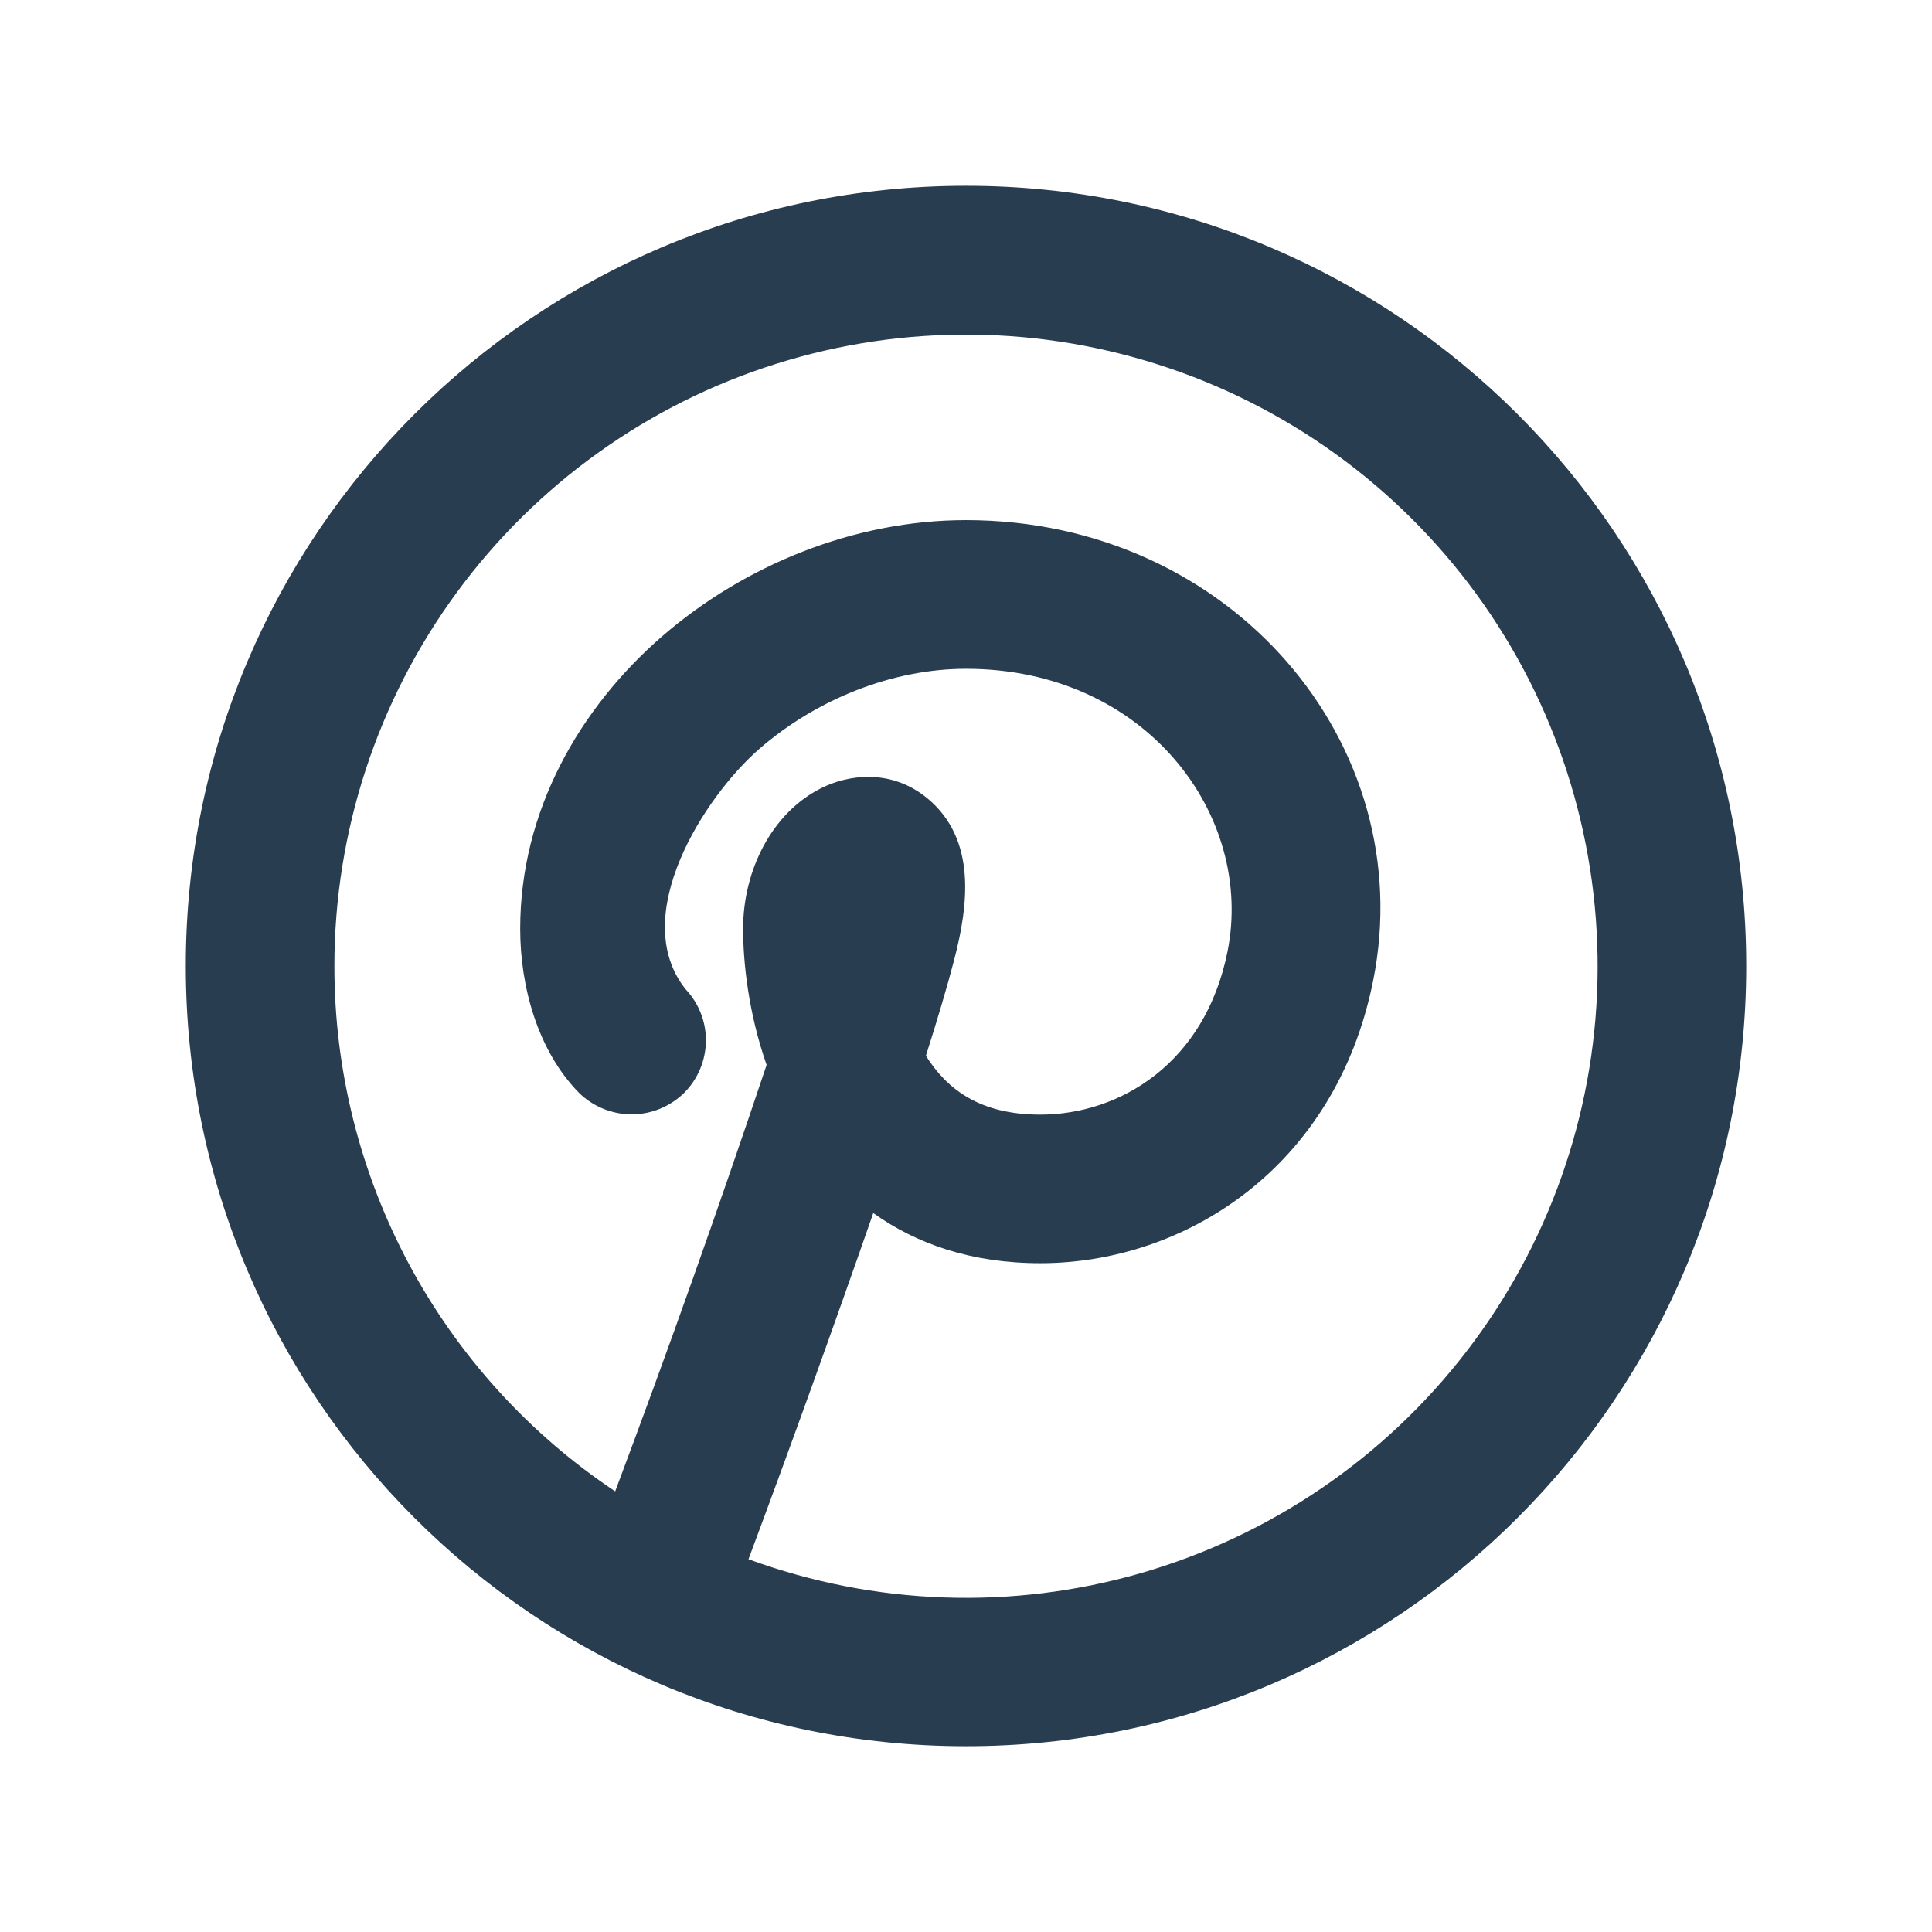 <svg width="24" height="24" viewBox="0 0 24 24" fill="none" xmlns="http://www.w3.org/2000/svg">
<path fill-rule="evenodd" clip-rule="evenodd" d="M4.154 12C4.154 10.331 4.687 8.705 5.675 7.359C6.663 6.014 8.055 5.018 9.647 4.518C11.24 4.017 12.95 4.037 14.531 4.576C16.111 5.114 17.478 6.142 18.434 7.511C19.389 8.88 19.883 10.518 19.844 12.187C19.805 13.856 19.234 15.469 18.215 16.791C17.197 18.113 15.783 19.076 14.179 19.54C12.575 20.004 10.866 19.944 9.298 19.369C9.831 17.941 10.347 16.508 10.848 15.069C11.378 15.448 12.062 15.692 12.923 15.692C14.709 15.692 16.592 14.515 17.058 12.181C17.646 9.25 15.299 6.461 12 6.461C10.613 6.461 9.248 7.019 8.227 7.903C7.205 8.79 6.462 10.068 6.462 11.538C6.462 12.254 6.678 13.05 7.192 13.575C7.366 13.746 7.601 13.842 7.845 13.843C8.09 13.843 8.324 13.747 8.499 13.576C8.668 13.406 8.765 13.177 8.769 12.937C8.773 12.697 8.683 12.466 8.519 12.291C7.794 11.386 8.75 9.894 9.437 9.299C10.15 8.681 11.093 8.308 12 8.308C14.24 8.308 15.585 10.134 15.249 11.819C14.969 13.216 13.905 13.846 12.923 13.846C12.168 13.846 11.762 13.528 11.502 13.115C11.644 12.668 11.765 12.262 11.851 11.932C12.029 11.251 12.136 10.431 11.524 9.92C11.069 9.542 10.531 9.625 10.203 9.79C9.591 10.095 9.231 10.809 9.231 11.538C9.231 11.945 9.295 12.577 9.523 13.229C8.928 15.006 8.301 16.772 7.642 18.526C6.568 17.81 5.688 16.839 5.079 15.7C4.471 14.562 4.153 13.291 4.154 12V12ZM12 2.308C6.647 2.308 2.308 6.647 2.308 12C2.308 17.353 6.647 21.692 12 21.692C17.353 21.692 21.692 17.353 21.692 12C21.692 6.647 17.353 2.308 12 2.308Z" fill="#293d51"/>
</svg>
